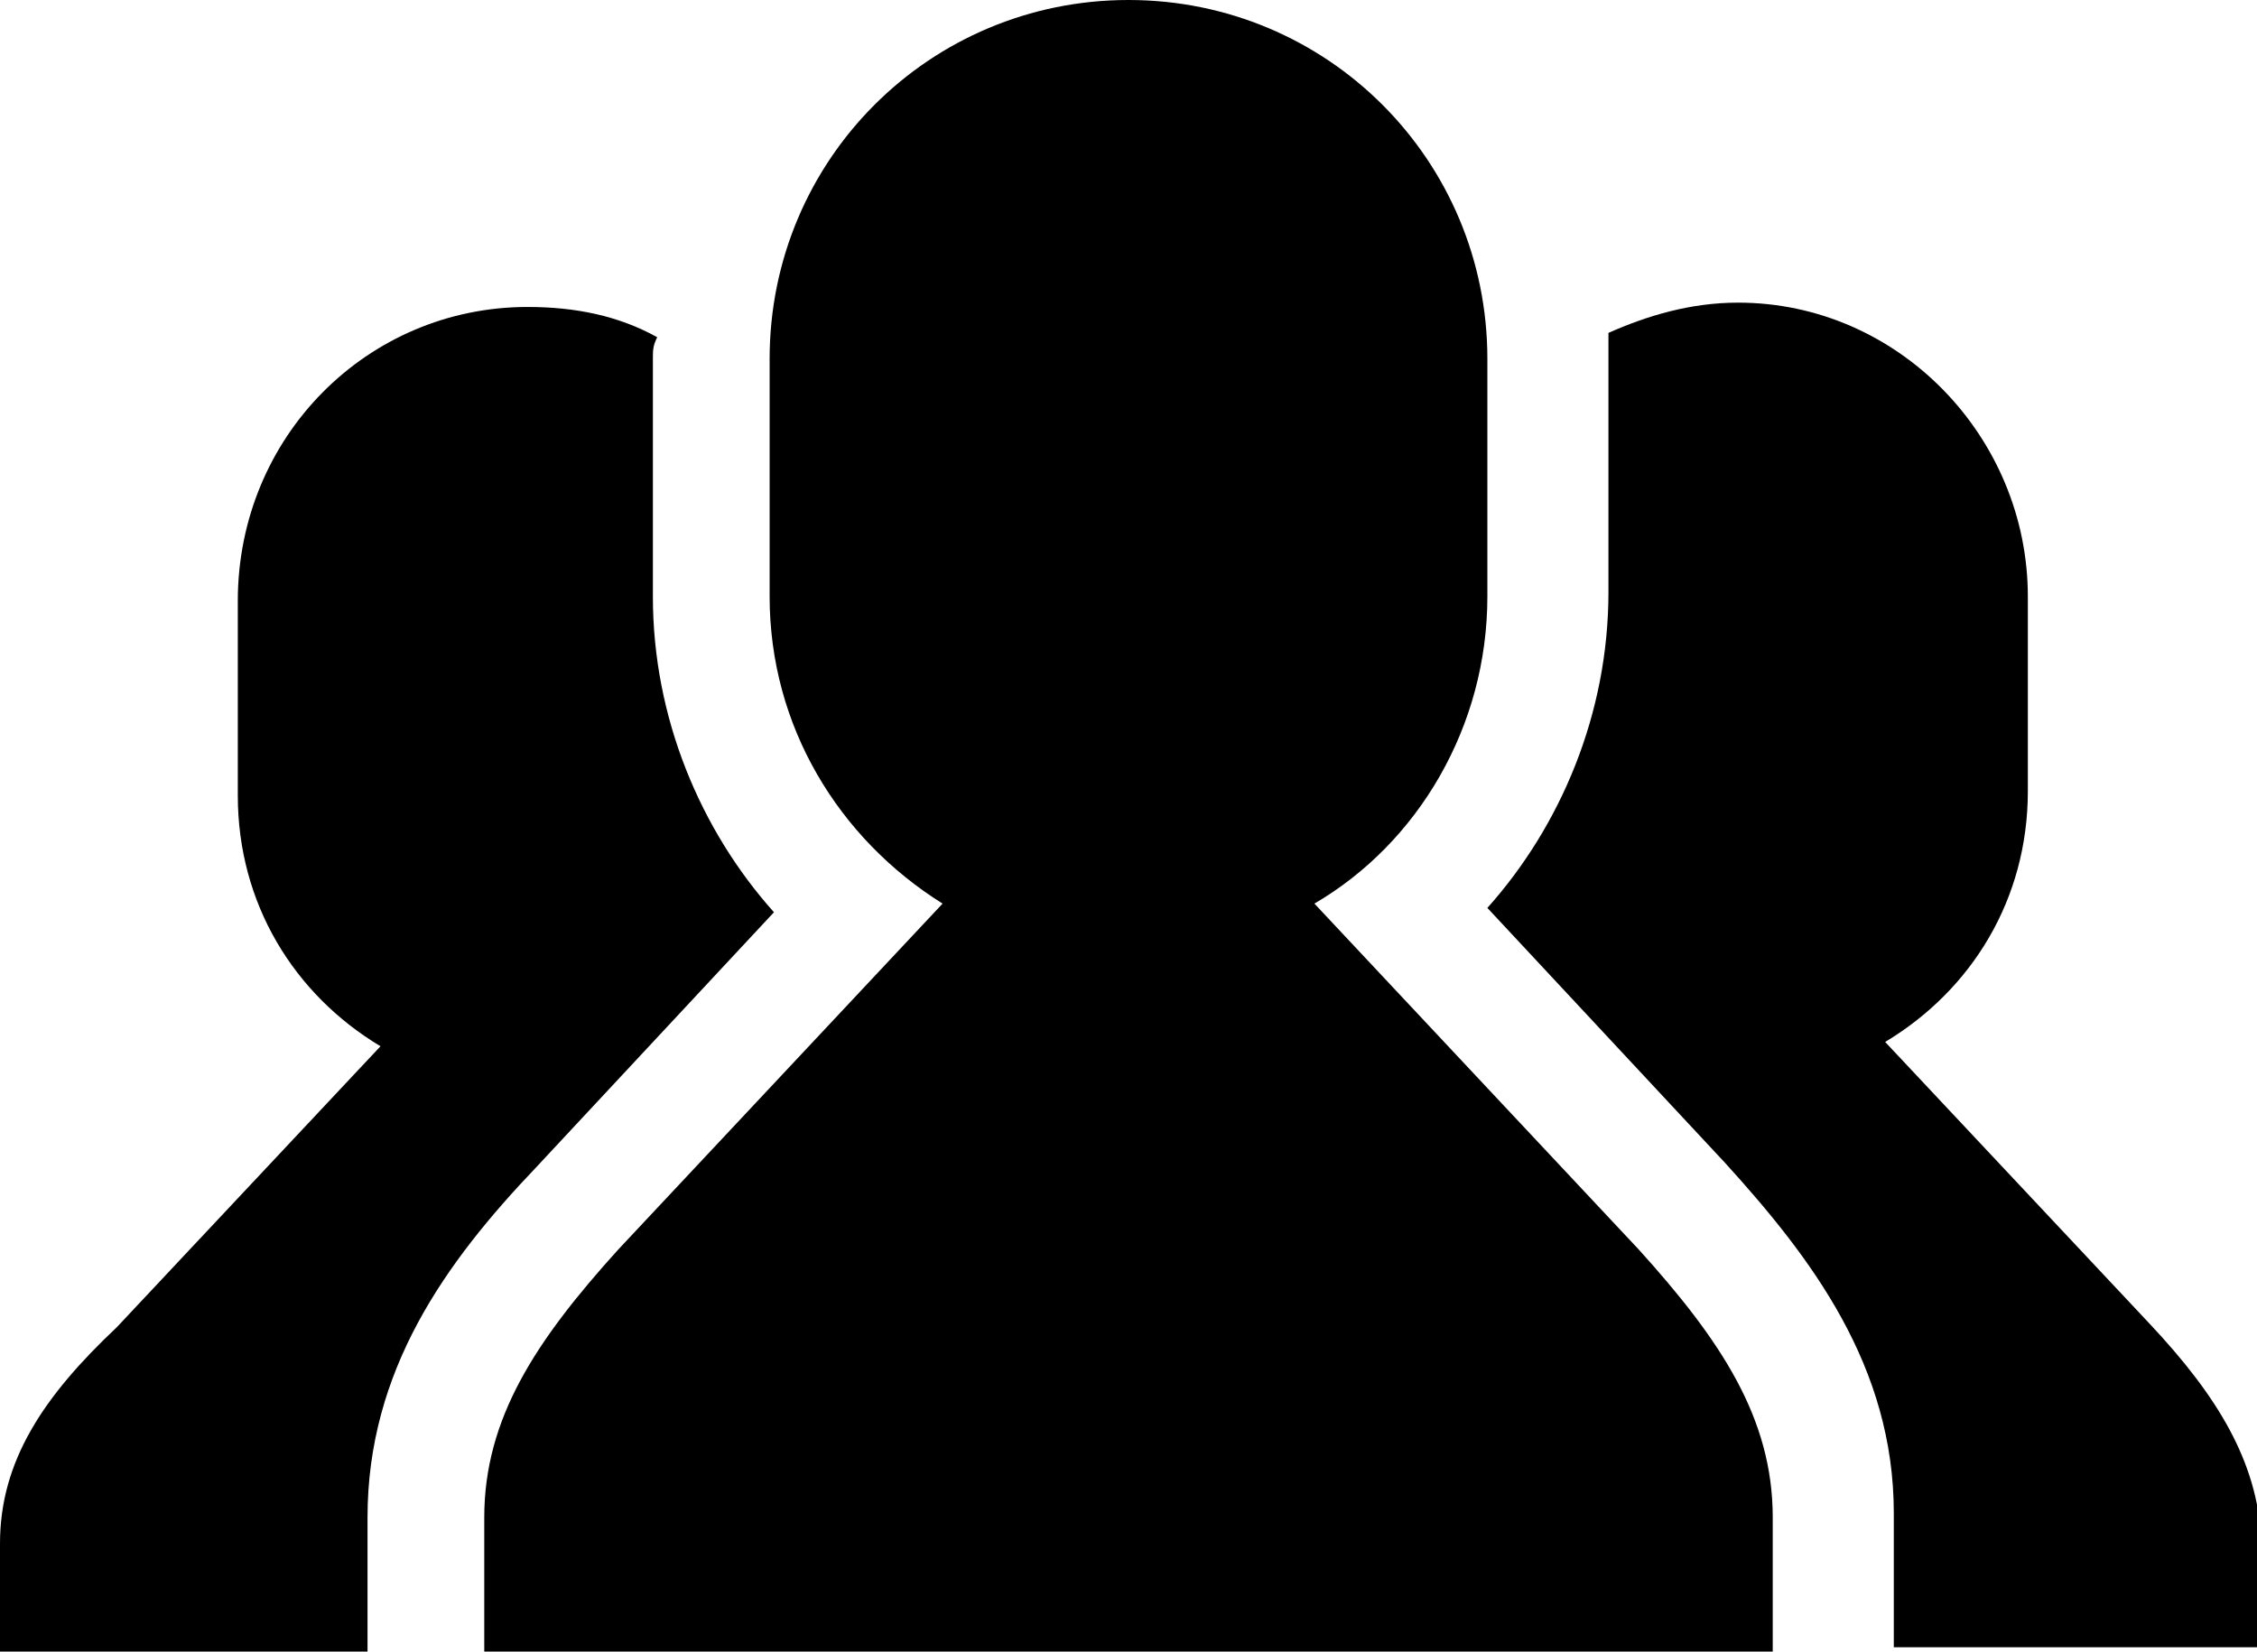<?xml version="1.0" encoding="utf-8"?>
<!-- Generator: Adobe Illustrator 18.1.1, SVG Export Plug-In . SVG Version: 6.00 Build 0)  -->
<svg version="1.1" id="Layer_1" xmlns="http://www.w3.org/2000/svg" xmlns:xlink="http://www.w3.org/1999/xlink" x="0px" y="0px"
	 viewBox="0 0 52.2 38.2" enable-background="new 0 0 52.2 38.2" xml:space="preserve">
<g>
	<path d="M17.9,21.1c-1.7-1.9-2.8-4.5-2.8-7.3V8.3c0-0.2,0-0.3,0.1-0.5c-0.9-0.5-1.9-0.7-3-0.7c-3.7,0-6.7,3-6.7,6.8v4.5
		c0,2.5,1.3,4.6,3.3,5.8l-6.1,6.5C1,32.3,0,33.8,0,35.7v2.5h8.5v-3.1c0-3.4,1.8-5.9,3.9-8.1L17.9,21.1z"/>
	<path d="M30.4,20.9c2.4-1.4,4-4.1,4-7.1V8.3c0-4.6-3.7-8.3-8.3-8.3s-8.3,3.7-8.3,8.3v5.5c0,3,1.6,5.6,4,7.1l-7.5,8
		c-1.9,2.1-3.1,3.9-3.1,6.2v3.1H41v-3.1c0-2.3-1.2-4.1-3.1-6.2L30.4,20.9z"/>
	<path d="M49.7,30.6l-6.1-6.5c2-1.2,3.3-3.3,3.3-5.8v-4.5c0-3.7-3-6.8-6.7-6.8c-1.1,0-2.1,0.3-3,0.7c0,0.2,0,0.3,0,0.5l0,5.5
		c0,2.8-1.1,5.4-2.8,7.3l5.5,5.9l0,0c2,2.2,3.9,4.7,3.9,8.1v3.1h8.5v-2.5C52.2,33.8,51.3,32.3,49.7,30.6z"/>
</g>
<g>
</g>
<g>
</g>
<g>
</g>
<g>
</g>
<g>
</g>
<g>
</g>
<g>
</g>
<g>
</g>
<g>
</g>
<g>
</g>
<g>
</g>
<g>
</g>
<g>
</g>
<g>
</g>
<g>
</g>
</svg>
